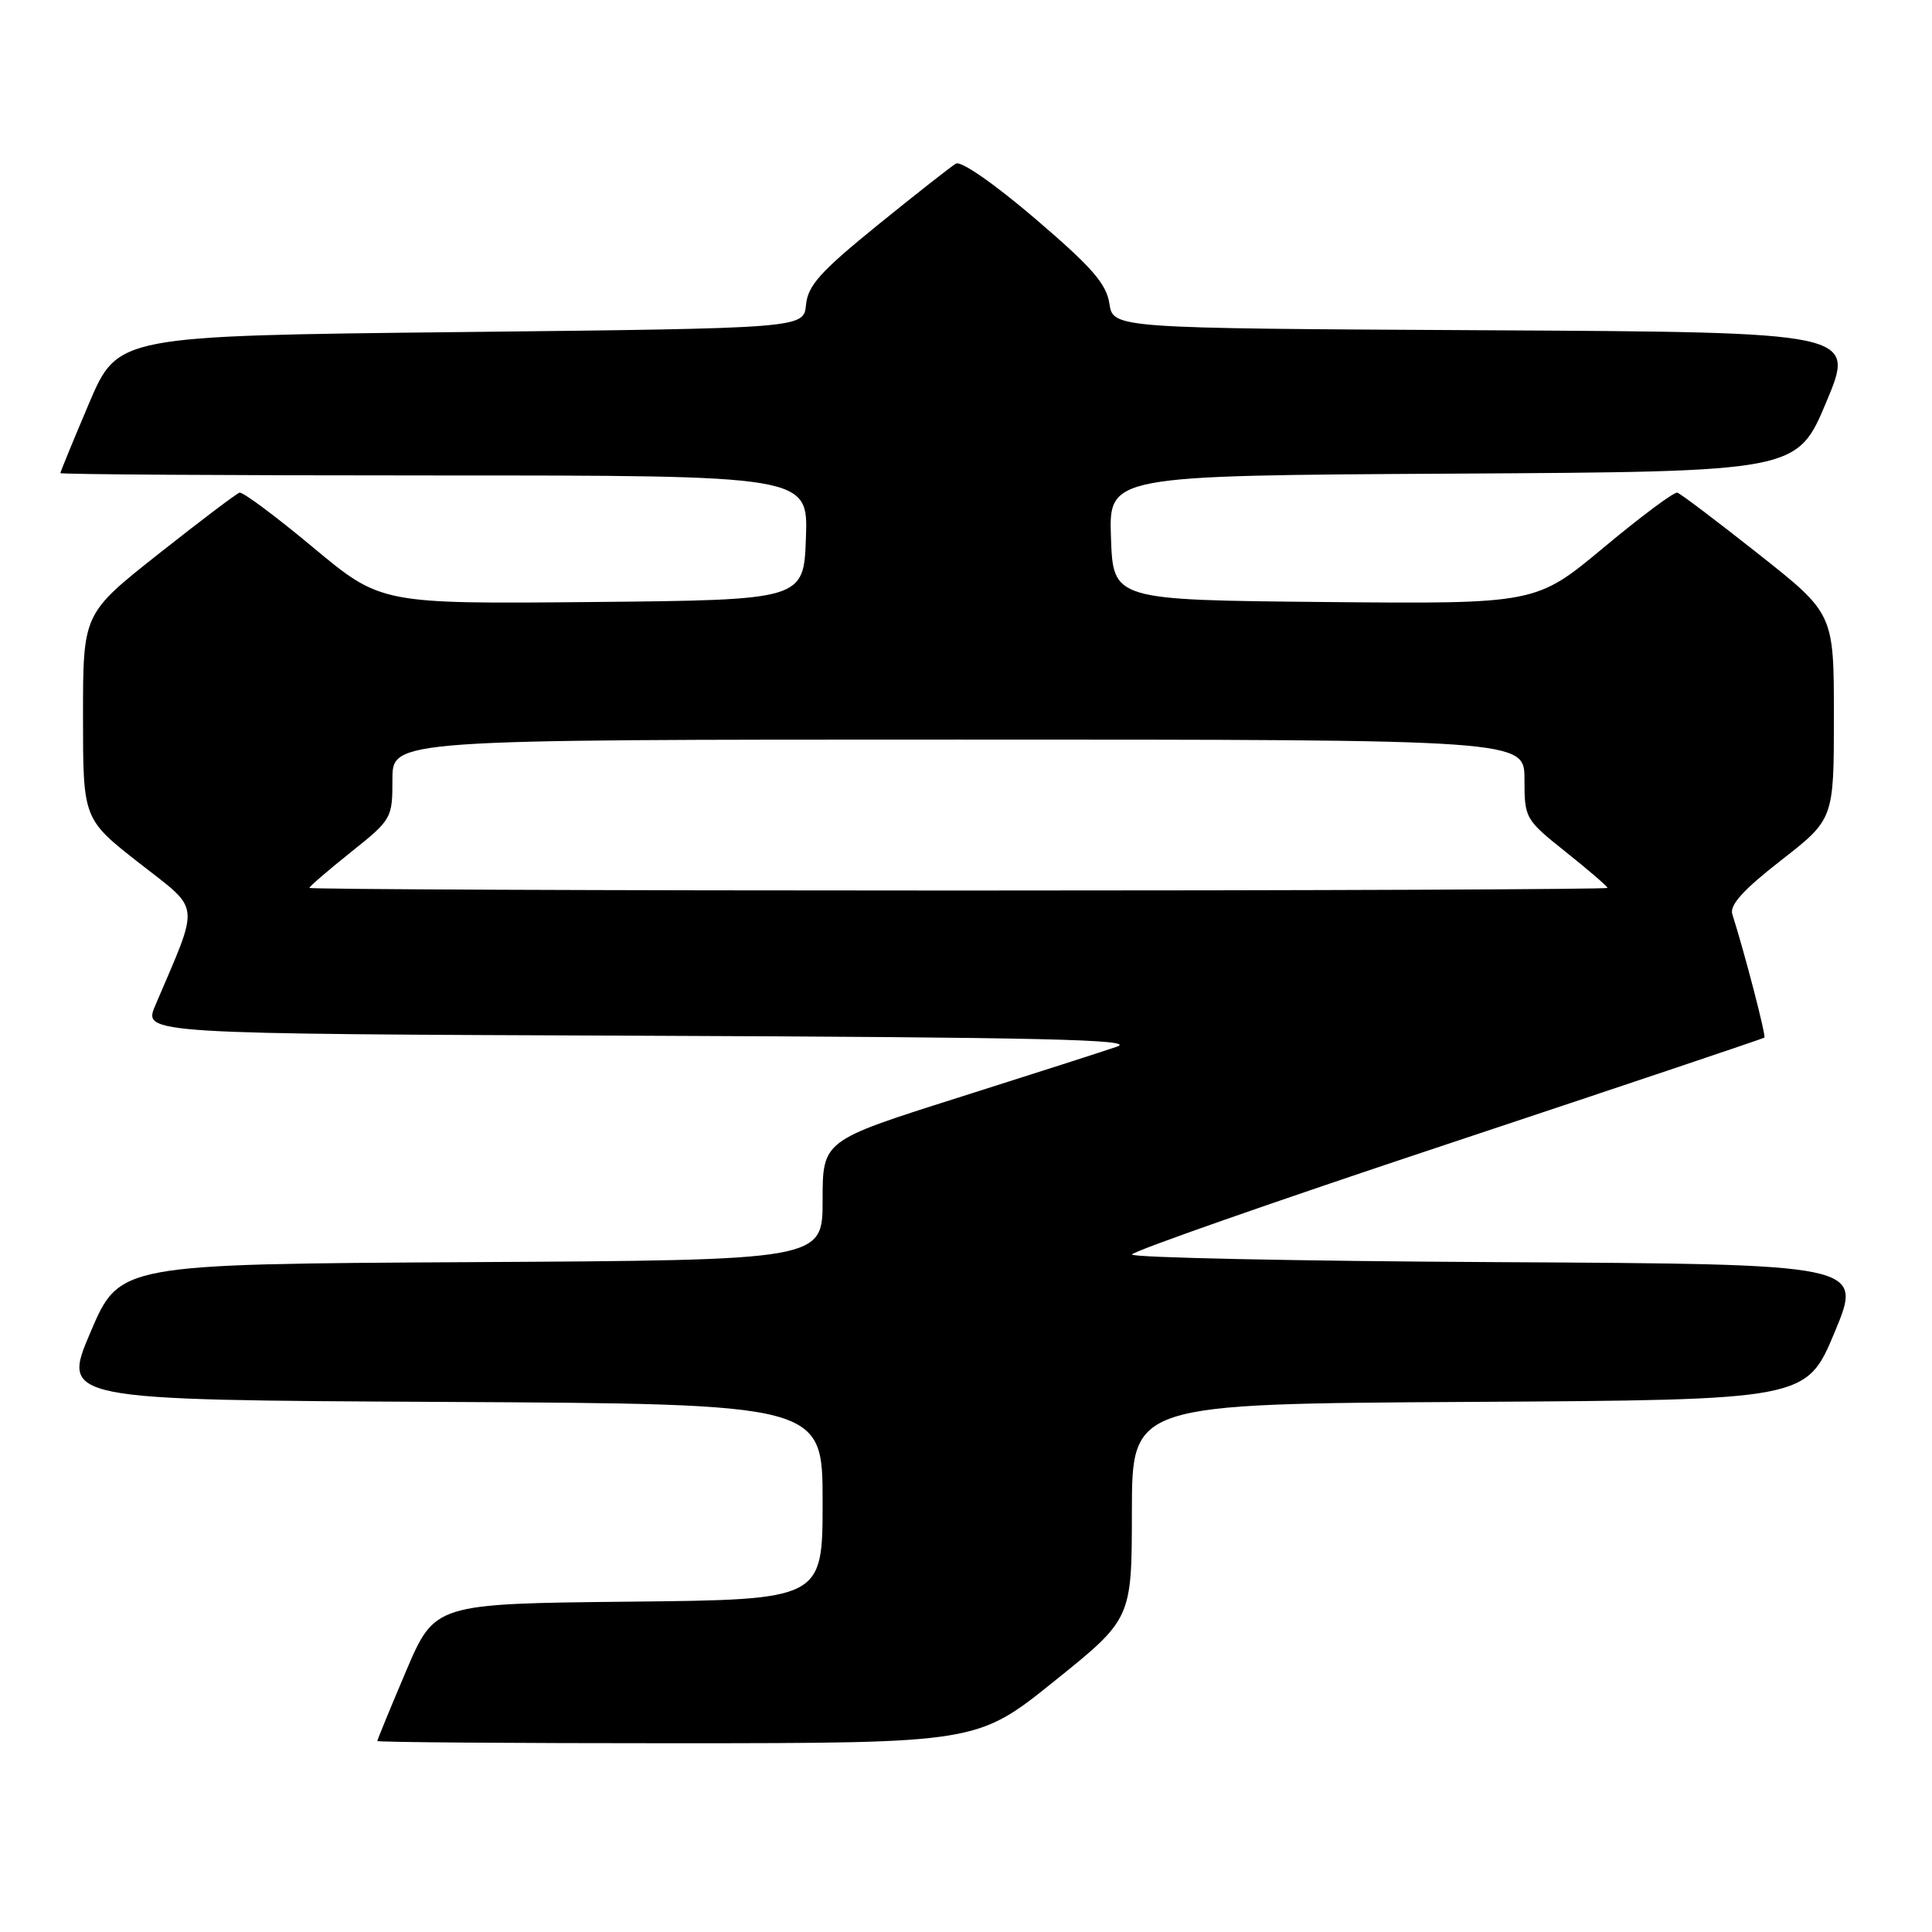 <?xml version="1.0" encoding="UTF-8" standalone="no"?>
<!DOCTYPE svg PUBLIC "-//W3C//DTD SVG 1.1//EN" "http://www.w3.org/Graphics/SVG/1.1/DTD/svg11.dtd" >
<svg xmlns="http://www.w3.org/2000/svg" xmlns:xlink="http://www.w3.org/1999/xlink" version="1.1" viewBox="0 0 256 256">
 <g >
 <path fill="currentColor"
d=" M 139.73 222.74 C 149.97 214.50 149.97 214.50 149.98 200.26 C 150.00 186.02 150.00 186.02 194.68 185.76 C 239.36 185.50 239.36 185.50 243.11 176.50 C 246.86 167.50 246.86 167.50 198.43 167.24 C 171.79 167.10 150.00 166.64 150.00 166.23 C 150.00 165.82 168.79 159.24 191.75 151.61 C 214.71 143.98 233.63 137.62 233.79 137.49 C 234.04 137.29 231.19 126.32 229.54 121.13 C 229.16 119.93 230.99 117.90 236.00 114.00 C 243.00 108.54 243.00 108.54 243.00 94.92 C 243.00 81.31 243.00 81.31 233.01 73.41 C 227.51 69.06 222.67 65.40 222.26 65.28 C 221.84 65.15 217.45 68.42 212.51 72.54 C 203.52 80.03 203.52 80.03 175.51 79.77 C 147.50 79.50 147.50 79.50 147.21 71.26 C 146.92 63.02 146.92 63.02 192.52 62.76 C 238.13 62.50 238.13 62.50 242.00 53.26 C 245.87 44.02 245.87 44.02 196.68 43.76 C 147.50 43.50 147.50 43.50 147.00 40.23 C 146.60 37.59 144.67 35.39 137.16 28.97 C 131.75 24.35 127.34 21.28 126.66 21.68 C 126.02 22.06 121.36 25.72 116.30 29.82 C 108.71 35.98 107.05 37.82 106.80 40.39 C 106.50 43.50 106.50 43.50 61.05 44.00 C 15.61 44.50 15.61 44.50 11.80 53.44 C 9.71 58.36 8.00 62.53 8.00 62.69 C 8.00 62.86 30.29 63.00 57.54 63.00 C 107.08 63.00 107.08 63.00 106.79 71.25 C 106.50 79.50 106.50 79.50 78.49 79.77 C 50.48 80.03 50.48 80.03 41.49 72.54 C 36.55 68.42 32.16 65.15 31.74 65.28 C 31.33 65.40 26.49 69.06 20.99 73.41 C 11.00 81.31 11.00 81.31 11.00 94.92 C 11.00 108.53 11.00 108.53 18.45 114.36 C 26.70 120.82 26.52 119.27 20.57 133.24 C 18.98 136.99 18.98 136.99 85.24 137.24 C 138.09 137.45 150.79 137.74 148.00 138.69 C 146.07 139.35 136.51 142.42 126.75 145.51 C 109.00 151.14 109.00 151.14 109.00 159.06 C 109.00 166.98 109.00 166.98 62.42 167.24 C 15.84 167.50 15.84 167.50 12.00 176.50 C 8.16 185.50 8.16 185.50 58.58 185.76 C 109.00 186.02 109.00 186.02 109.00 198.99 C 109.00 211.97 109.00 211.97 83.30 212.23 C 57.61 212.50 57.61 212.50 53.80 221.44 C 51.71 226.36 50.00 230.53 50.00 230.69 C 50.00 230.86 67.89 230.99 89.75 230.99 C 129.50 230.97 129.50 230.97 139.73 222.74 Z  M 41.00 117.65 C 41.00 117.46 43.48 115.32 46.50 112.91 C 51.91 108.59 52.00 108.44 52.00 103.26 C 52.00 98.00 52.00 98.00 127.00 98.00 C 202.00 98.00 202.00 98.00 202.00 103.26 C 202.00 108.44 202.09 108.59 207.50 112.91 C 210.53 115.32 213.00 117.46 213.00 117.65 C 213.00 117.84 174.30 118.00 127.00 118.00 C 79.70 118.00 41.00 117.84 41.00 117.65 Z "/>
</g>
</svg>